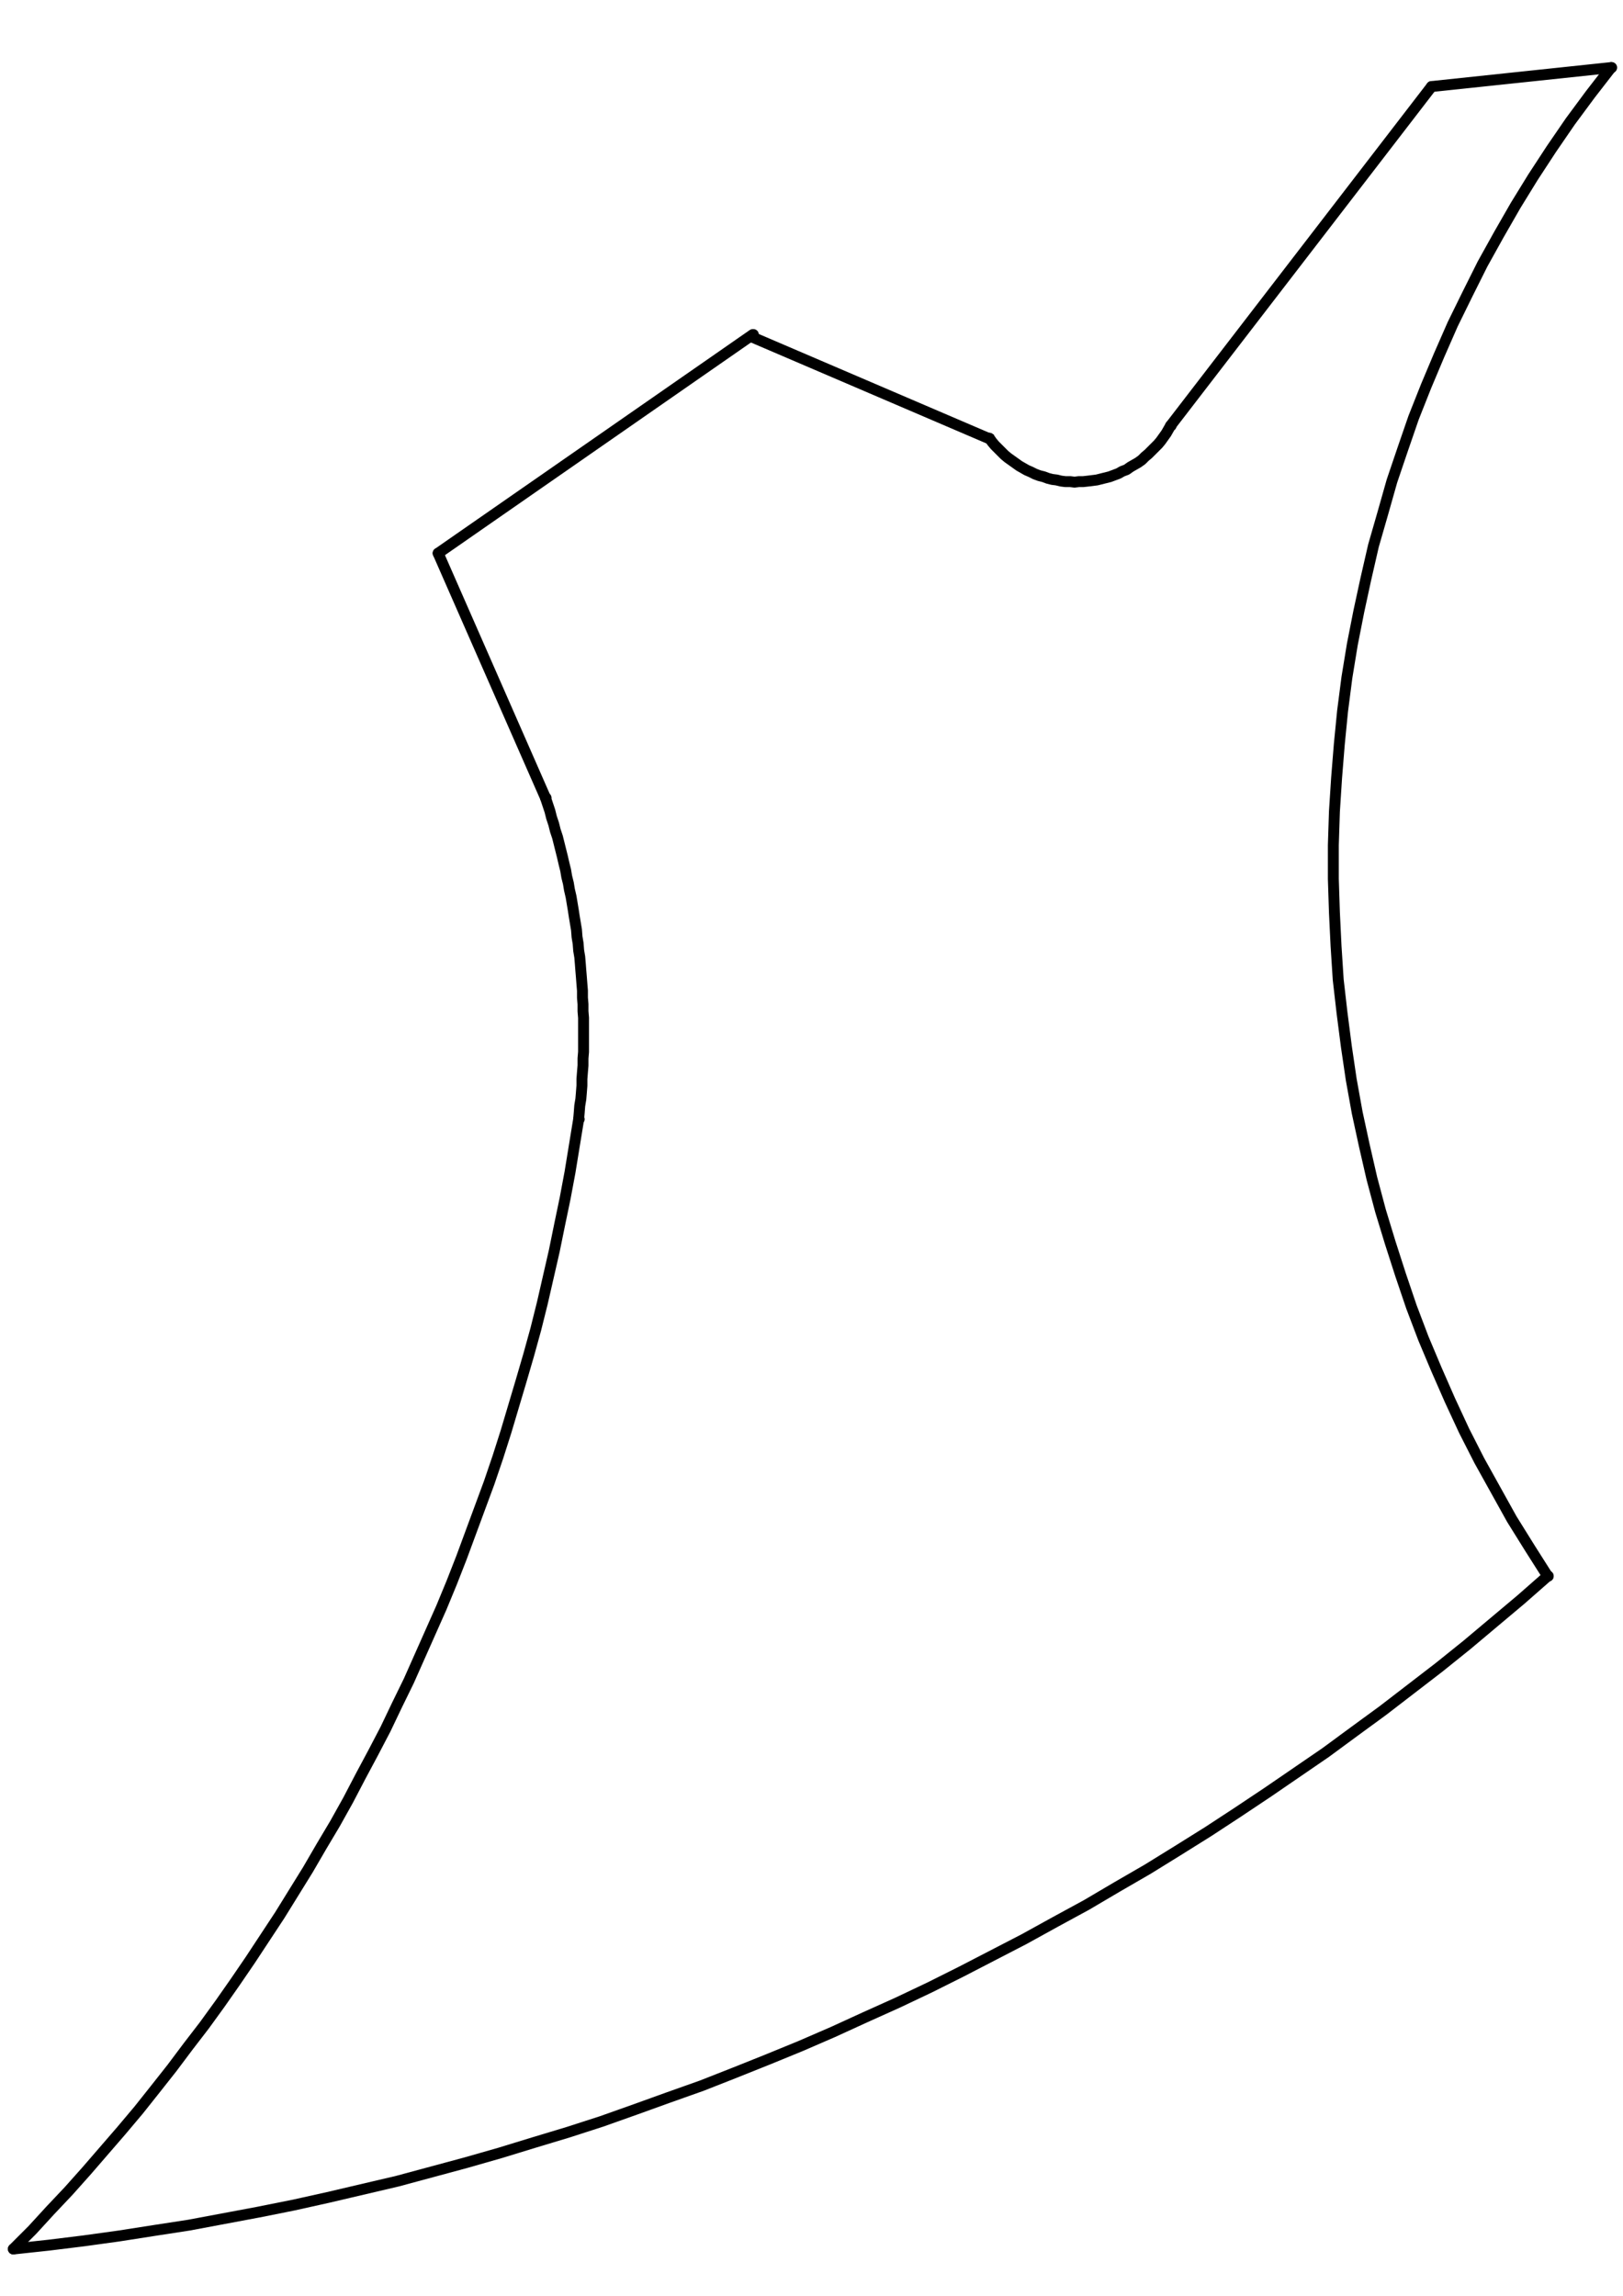 <?xml version="1.0" encoding="UTF-8" standalone="no"?>
<!-- Created with Inkscape (http://www.inkscape.org/) -->

<svg
   xmlns:dc="http://purl.org/dc/elements/1.1/"
   xmlns:cc="http://creativecommons.org/ns#"
   xmlns:rdf="http://www.w3.org/1999/02/22-rdf-syntax-ns#"
   xmlns:svg="http://www.w3.org/2000/svg"
   xmlns="http://www.w3.org/2000/svg"
   xmlns:sodipodi="http://sodipodi.sourceforge.net/DTD/sodipodi-0.dtd"
   xmlns:inkscape="http://www.inkscape.org/namespaces/inkscape"
   width="210mm"
   height="297mm"
   viewBox="0 0 744.094 1052.362"
   id="svg2"
   version="1.1"
   inkscape:version="0.91 r13725"
   sodipodi:docname="kelly.svg">
  <defs
     id="defs4">
    <clipPath
       id="clipPath4171"
       clipPathUnits="userSpaceOnUse">
      <path
         inkscape:connector-curvature="0"
         id="path4173"
         d="m 0,0 1.423,0 0,1 L 0,1 0,0 Z" />
    </clipPath>
  </defs>
  <sodipodi:namedview
     id="base"
     pagecolor="#ffffff"
     bordercolor="#666666"
     borderopacity="1.0"
     inkscape:pageopacity="0.0"
     inkscape:pageshadow="2"
     inkscape:zoom="0.7"
     inkscape:cx="83.338252"
     inkscape:cy="550.8927"
     inkscape:document-units="px"
     inkscape:current-layer="layer1"
     showgrid="false"
     inkscape:window-width="2048"
     inkscape:window-height="1100"
     inkscape:window-x="0"
     inkscape:window-y="24"
     inkscape:window-maximized="1">
    <inkscape:grid
       type="xygrid"
       id="grid9783" />
  </sodipodi:namedview>
  <g
     inkscape:label="kelly"
     inkscape:groupmode="layer"
     id="layer1">
    <g
       id="g9787"
       transform="matrix(0,-0.199,0.199,0,424.499,-84.909)"
       style="stroke-width:25.149;stroke-miterlimit:4;stroke-dasharray:none">
      <path
         d="m -5607.073,-2102.434 8.75,81.246 9.999,81.245 11.249,81.246 12.5,79.996 12.499,81.246 14.999,79.996 14.999,79.997 16.25,81.245 17.498,78.746 18.749,79.997 18.749,79.996 21.249,78.746 21.249,78.746 22.499,78.746 23.749,77.496 23.749,78.746 24.999,77.496 27.499,77.496 27.498,76.247 27.499,77.495 29.998,76.247 29.998,74.996 31.248,76.247 32.499,74.996 33.748,73.746 33.748,74.997 34.998,73.746 36.248,72.495 37.498,72.497 37.498,72.497 39.998,72.497 38.748,71.246 41.248,69.997 41.249,71.246 42.497,68.747 43.748,69.997 44.998,68.746 44.999,67.497 46.247,67.496 46.248,67.497 48.748,66.247 47.497,64.996 49.997,64.996 49.998,64.998 51.247,63.747 52.498,62.496 52.498,62.497 53.747,61.248 0,1.25"
         style="fill:none;stroke:#000000;stroke-width:25.149;stroke-linecap:round;stroke-linejoin:round;stroke-miterlimit:4;stroke-dasharray:none;stroke-opacity:1"
         id="path6571"
         inkscape:connector-curvature="0" />
      <path
         d="m -582.32,1578.634 -61.248,-47.497 -62.497,-46.248 -63.747,-43.748 -64.996,-42.497 -64.996,-39.998 -67.497,-38.748 -67.497,-37.498 -69.996,-34.998 -68.746,-33.748 -71.247,-31.248 -71.246,-30 -72.497,-28.748 -72.497,-25 -73.746,-24.999 -74.996,-21.249 -73.746,-21.249 -76.247,-17.5 -74.996,-16.249 -76.247,-14.999 -76.246,-12.5 -77.496,-9.999 -76.247,-7.499 -77.496,-6.25 -77.496,-5 -77.495,-2.499 -77.496,0 -77.496,2.499 -77.496,3.75 -77.496,5 -76.246,8.75 -77.496,9.999 -76.247,11.249 -76.246,13.749 -74.997,16.249 -76.246,17.5 -74.997,19.999 -73.746,22.499 -73.746,23.748 -73.746,24.999 -72.497,27.499 -71.246,29.998 -71.247,31.249 -69.996,32.498 -68.747,34.998 -67.497,37.498 -67.497,37.498 -66.246,41.248 -64.996,41.249 0,1.25"
         style="fill:none;stroke:#000000;stroke-width:25.149;stroke-linecap:round;stroke-linejoin:round;stroke-miterlimit:4;stroke-dasharray:none;stroke-opacity:1"
         id="path6573"
         inkscape:connector-curvature="0" />
      <path
         d="m -626.068,1164.905 43.748,413.729 0,1.251"
         style="fill:none;stroke:#000000;stroke-width:25.149;stroke-linecap:round;stroke-linejoin:round;stroke-miterlimit:4;stroke-dasharray:none;stroke-opacity:1"
         id="path6575"
         inkscape:connector-curvature="0" />
      <path
         d="m -1436.029,146.206 -8.75,6.249 -7.499,6.249 -7.5,7.5 -7.499,7.499 -7.5,7.5 -6.249,7.499 -6.249,8.75 -6.25,8.75 -6.249,8.75 -5,8.75 -5,8.749 -3.75,8.75 -5,9.999 -3.749,9.999 -2.5,9.999 -3.75,9.999 -2.499,9.999 -1.25,9.999 -2.5,9.999 -1.25,10.001 0,11.249 -1.25,9.999 1.25,9.999 0,9.999 1.25,11.249 1.25,9.999 1.251,9.999 2.499,9.999 2.5,9.999 2.499,9.999 3.75,10.001 3.75,9.999 5,8.749 3.749,9.999 6.25,8.75 5,8.75 5,8.75 6.249,8.75 7.5,7.499 6.249,7.5 7.499,7.499 7.5,7.5 7.499,7.499 7.5,6.249 8.75,6.25 8.75,6.249 8.749,5 8.75,5 0,1.25"
         style="fill:none;stroke:#000000;stroke-width:25.149;stroke-linecap:round;stroke-linejoin:round;stroke-miterlimit:4;stroke-dasharray:none;stroke-opacity:1"
         id="path6581"
         inkscape:connector-curvature="0" />
      <path
         d="m -1407.28,563.685 781.212,601.221 0,1.25"
         style="fill:none;stroke:#000000;stroke-width:25.149;stroke-linecap:round;stroke-linejoin:round;stroke-miterlimit:4;stroke-dasharray:none;stroke-opacity:1"
         id="path6583"
         inkscape:connector-curvature="0" />
      <path
         d="m -5607.073,-2102.434 43.748,43.748 44.998,41.249 44.998,42.497 46.248,41.249 46.247,39.998 46.248,39.998 47.497,39.998 48.748,38.748 47.498,37.499 49.997,37.498 48.748,37.497 49.997,36.249 49.998,34.998 51.247,34.998 51.247,33.748 51.248,33.748 52.498,32.498 52.497,32.499 53.747,31.248 52.498,31.249 53.747,29.998 54.997,28.749 53.747,28.749 54.998,28.748 54.997,26.249 56.247,27.498 56.248,25 56.247,24.999 56.248,24.999 57.498,23.749 57.496,22.498 57.497,21.25 57.497,21.249 57.498,21.249 58.747,19.999 58.747,18.749 58.747,17.5 58.747,17.498 59.997,17.5 58.747,16.249 59.997,14.999 59.997,13.75 59.998,13.749 61.246,12.499 59.997,12.5 59.998,11.249 61.246,9.999 61.248,9.999 0,1.251"
         style="fill:none;stroke:#000000;stroke-width:25.149;stroke-linecap:round;stroke-linejoin:round;stroke-miterlimit:4;stroke-dasharray:none;stroke-opacity:1"
         id="path6585"
         inkscape:connector-curvature="0" />
      <path
         d="m -2264.738,-876.244 563.722,-247.488 0,1.251"
         style="fill:none;stroke:#000000;stroke-width:25.149;stroke-linecap:round;stroke-linejoin:round;stroke-miterlimit:4;stroke-dasharray:none;stroke-opacity:1"
         id="path6587"
         inkscape:connector-curvature="0" />
      <path
         d="m -3004.701,-799.998 14.999,1.251 16.249,1.25 14.999,2.499 14.999,1.251 16.249,1.25 15,0 16.249,1.25 14.999,1.25 16.249,0 14.999,1.251 16.25,0 14.999,0 16.249,0 14.999,0 16.249,0 14.999,-1.251 16.25,0 14.999,-1.25 16.249,0 14.999,-1.25 16.25,-1.25 14.999,-1.251 16.249,-1.25 14.999,-1.25 14.999,-2.5 16.249,-1.25 14.999,-2.499 16.25,-1.251 14.999,-2.499 14.999,-2.5 16.249,-2.499 14.999,-2.5 14.999,-2.499 16.25,-3.75 14.999,-2.499 14.999,-3.75 14.999,-2.5 14.999,-3.749 16.249,-3.75 14.999,-3.75 14.999,-3.75 14.999,-3.75 15,-5 14.999,-3.749 14.999,-5 14.999,-3.75 14.999,-5 14.999,-5 0,1.25"
         style="fill:none;stroke:#000000;stroke-width:25.149;stroke-linecap:round;stroke-linejoin:round;stroke-miterlimit:4;stroke-dasharray:none;stroke-opacity:1"
         id="path6589"
         inkscape:connector-curvature="0" />
      <path
         d="m -1701.016,-1123.732 503.725,724.964 0,1.251"
         style="fill:none;stroke:#000000;stroke-width:25.149;stroke-linecap:round;stroke-linejoin:round;stroke-miterlimit:4;stroke-dasharray:none;stroke-opacity:1"
         id="path6591"
         inkscape:connector-curvature="0" />
      <path
         inkscape:connector-curvature="0"
         id="path9785"
         d="m -1200,-407.638 -240,560"
         style="fill:none;fill-rule:evenodd;stroke:#000000;stroke-width:25.149;stroke-linecap:butt;stroke-linejoin:miter;stroke-miterlimit:4;stroke-dasharray:none;stroke-opacity:1" />
    </g>
  </g>
</svg>
